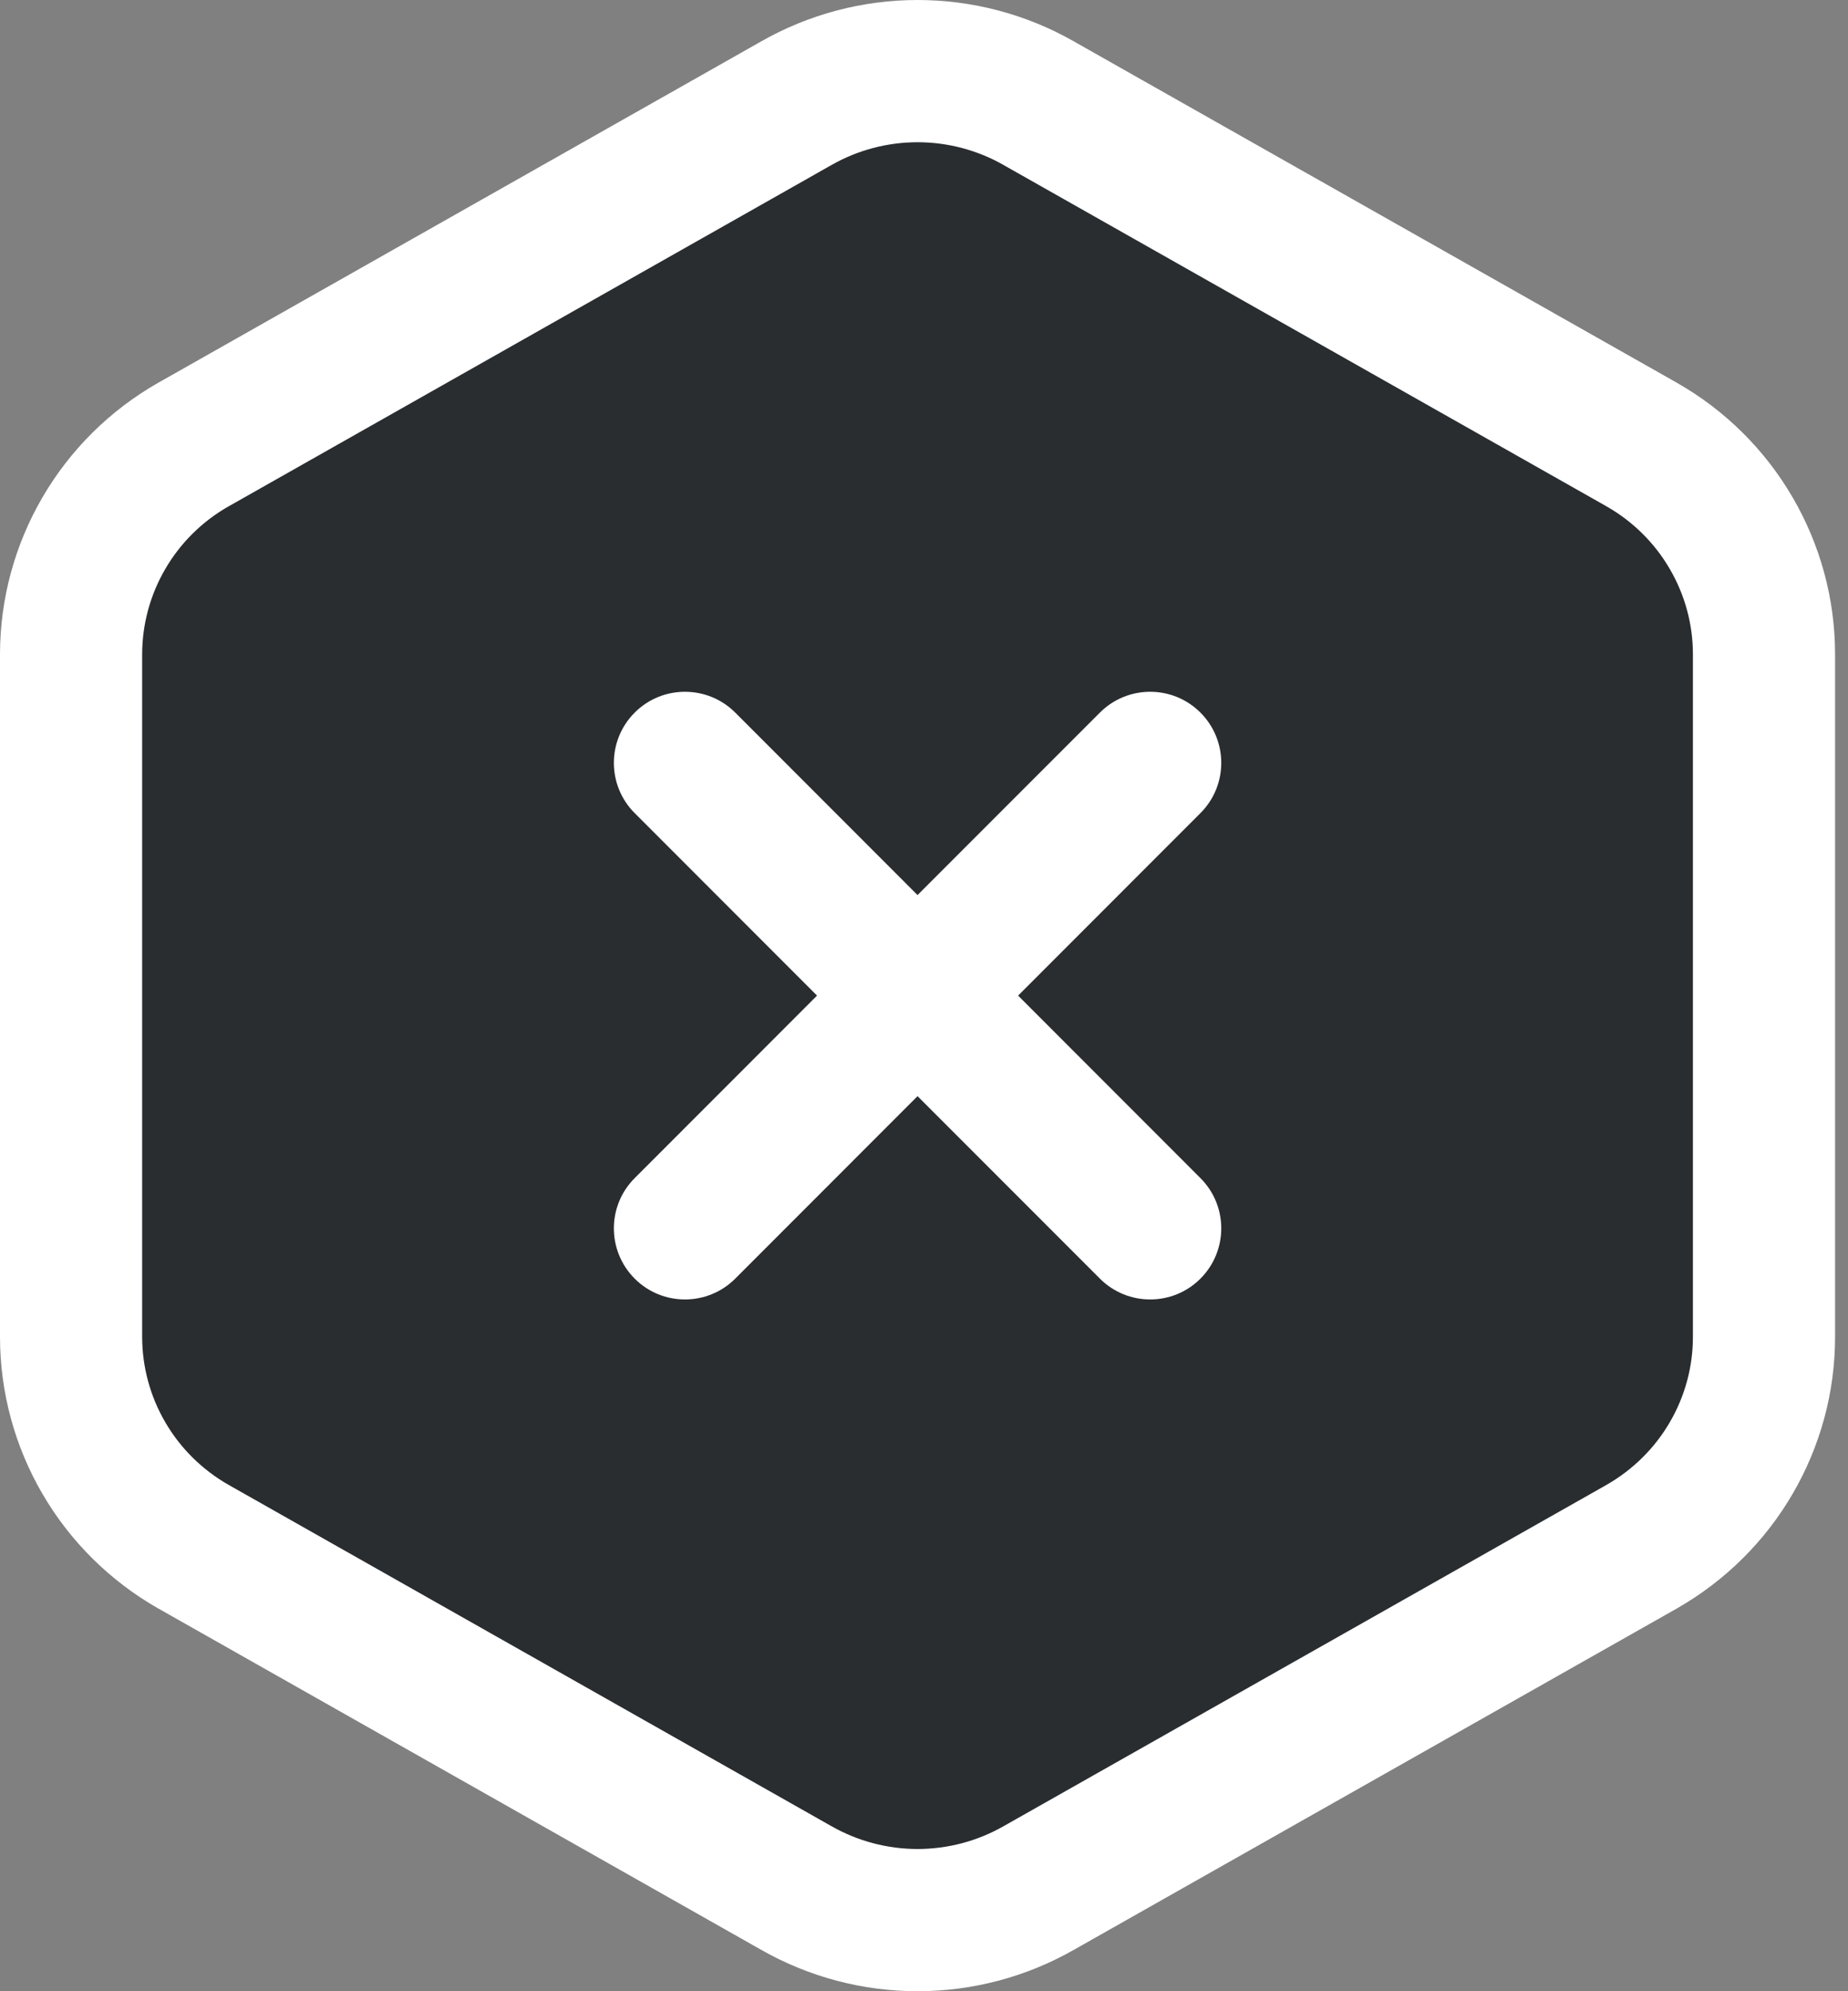 <svg width="26" height="28" viewBox="0 0 26 28" fill="none" xmlns="http://www.w3.org/2000/svg">
<rect x="0" y="0" width="26" height="28" fill="#808080" stroke="none"/>
<path d="M24.818 18.802V18.801V9.199V9.198C24.818 8.6 24.658 8.013 24.356 7.496C24.055 6.979 23.622 6.551 23.102 6.254L23.099 6.252L14.617 1.453C14.617 1.453 14.616 1.453 14.616 1.452C14.096 1.156 13.508 1 12.909 1C12.311 1 11.722 1.156 11.203 1.452C11.202 1.453 11.201 1.453 11.201 1.453L2.72 6.252L2.72 6.252L2.716 6.254C2.196 6.551 1.763 6.979 1.462 7.496C1.16 8.013 1.001 8.6 1 9.198V9.199L1 18.801L1 18.802C1.001 19.4 1.16 19.987 1.462 20.504C1.763 21.021 2.196 21.448 2.716 21.746L2.72 21.748L11.201 26.547C11.201 26.547 11.202 26.547 11.203 26.548C11.722 26.844 12.311 27 12.909 27C13.508 27 14.096 26.844 14.615 26.548C14.616 26.547 14.617 26.547 14.617 26.547L23.099 21.748L23.102 21.746C23.622 21.448 24.055 21.021 24.356 20.504C24.658 19.987 24.818 19.4 24.818 18.802Z" fill="#292D30" stroke="white" stroke-width="2" stroke-linecap="round" stroke-linejoin="round"/>
<path fill-rule="evenodd" clip-rule="evenodd" d="M16.889 11.434C17.28 11.044 17.28 10.411 16.889 10.02C16.499 9.63 15.866 9.63 15.475 10.02L12.909 12.586L10.344 10.02C9.953 9.63 9.32 9.63 8.93 10.02C8.539 10.411 8.539 11.044 8.93 11.434L11.495 14L8.93 16.566C8.539 16.956 8.539 17.589 8.93 17.98C9.32 18.37 9.953 18.37 10.344 17.98L12.909 15.414L15.475 17.98C15.866 18.37 16.499 18.37 16.889 17.98C17.28 17.589 17.28 16.956 16.889 16.566L14.324 14L16.889 11.434Z" fill="white"/>
</svg>
